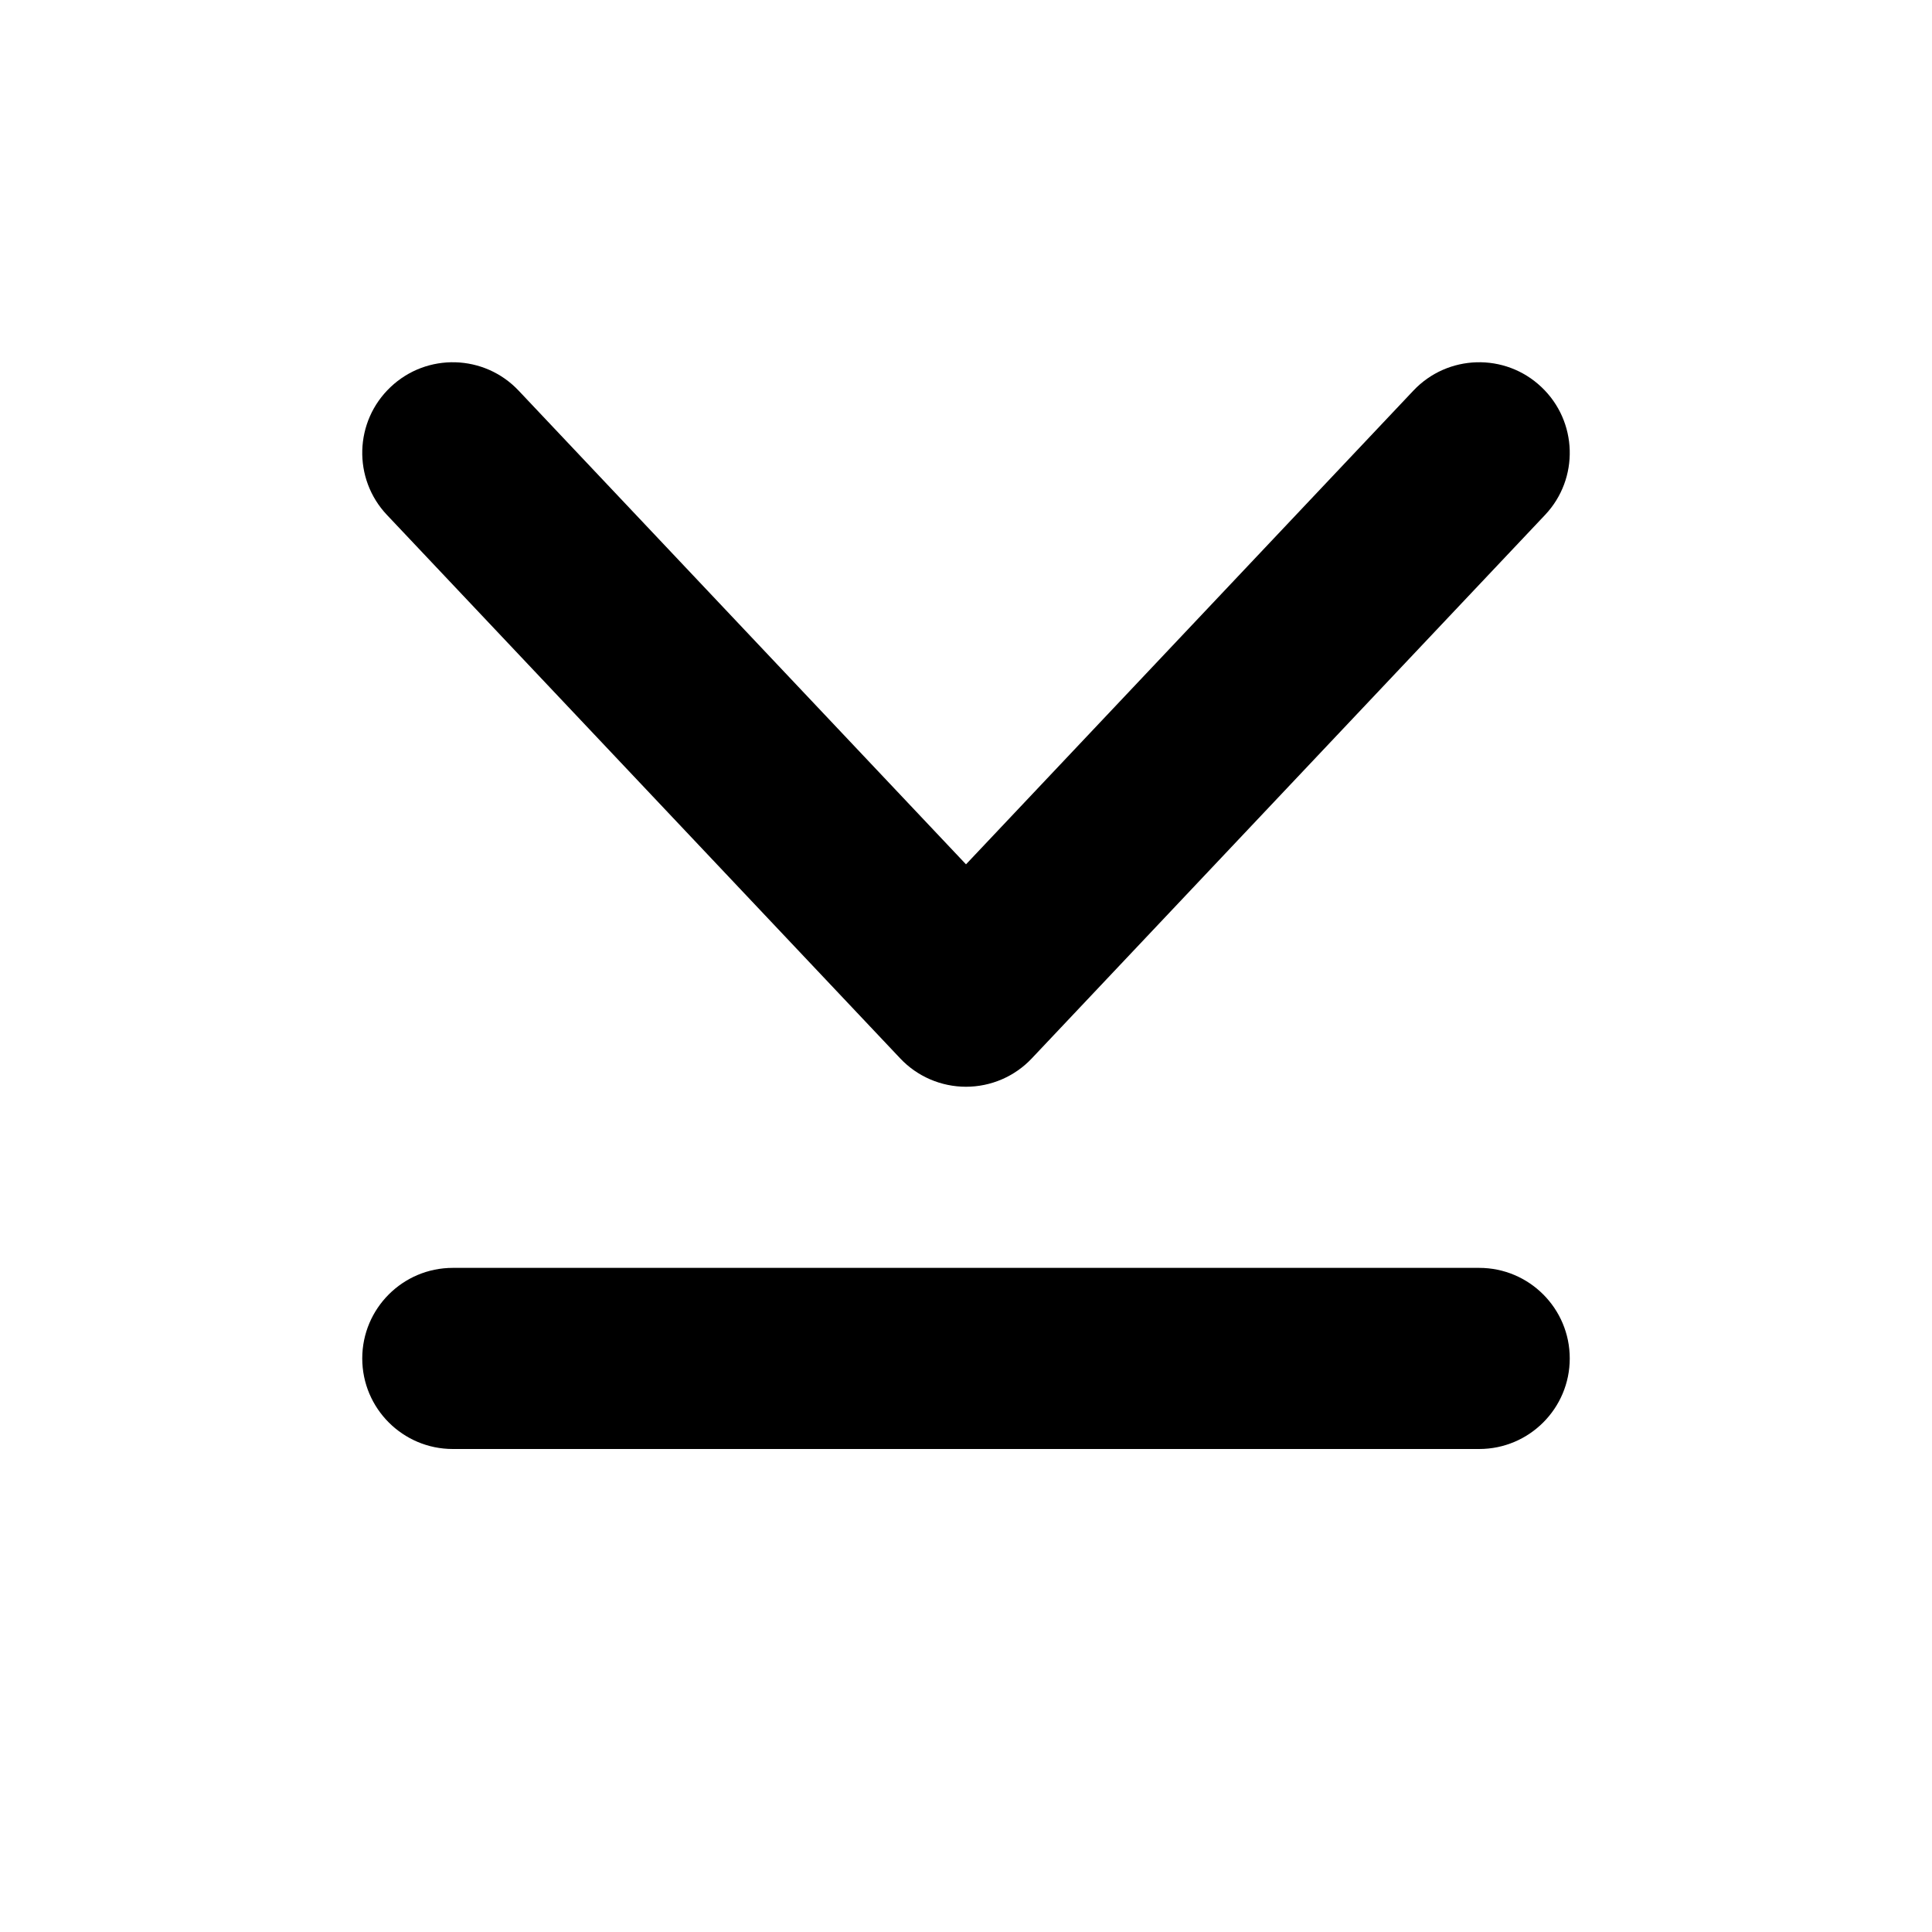 <svg width="16" height="16" viewBox="0 0 16 16" fill="none" xmlns="http://www.w3.org/2000/svg">
<path d="M12.795 4.265C13.08 3.964 13.066 3.489 12.765 3.205C12.464 2.92 11.989 2.934 11.705 3.235L8 7.158L4.295 3.235C4.011 2.934 3.536 2.92 3.235 3.205C2.934 3.489 2.92 3.964 3.205 4.265L7.455 8.765C7.596 8.915 7.794 9 8 9C8.206 9 8.404 8.915 8.545 8.765L12.795 4.265Z" fill="currentColor"/>
<path d="M12.25 12C12.664 12 13 11.664 13 11.25C13 10.836 12.664 10.5 12.25 10.5H3.75C3.336 10.5 3 10.836 3 11.25C3 11.664 3.336 12 3.75 12H12.25Z" fill="currentColor"/>
</svg>
